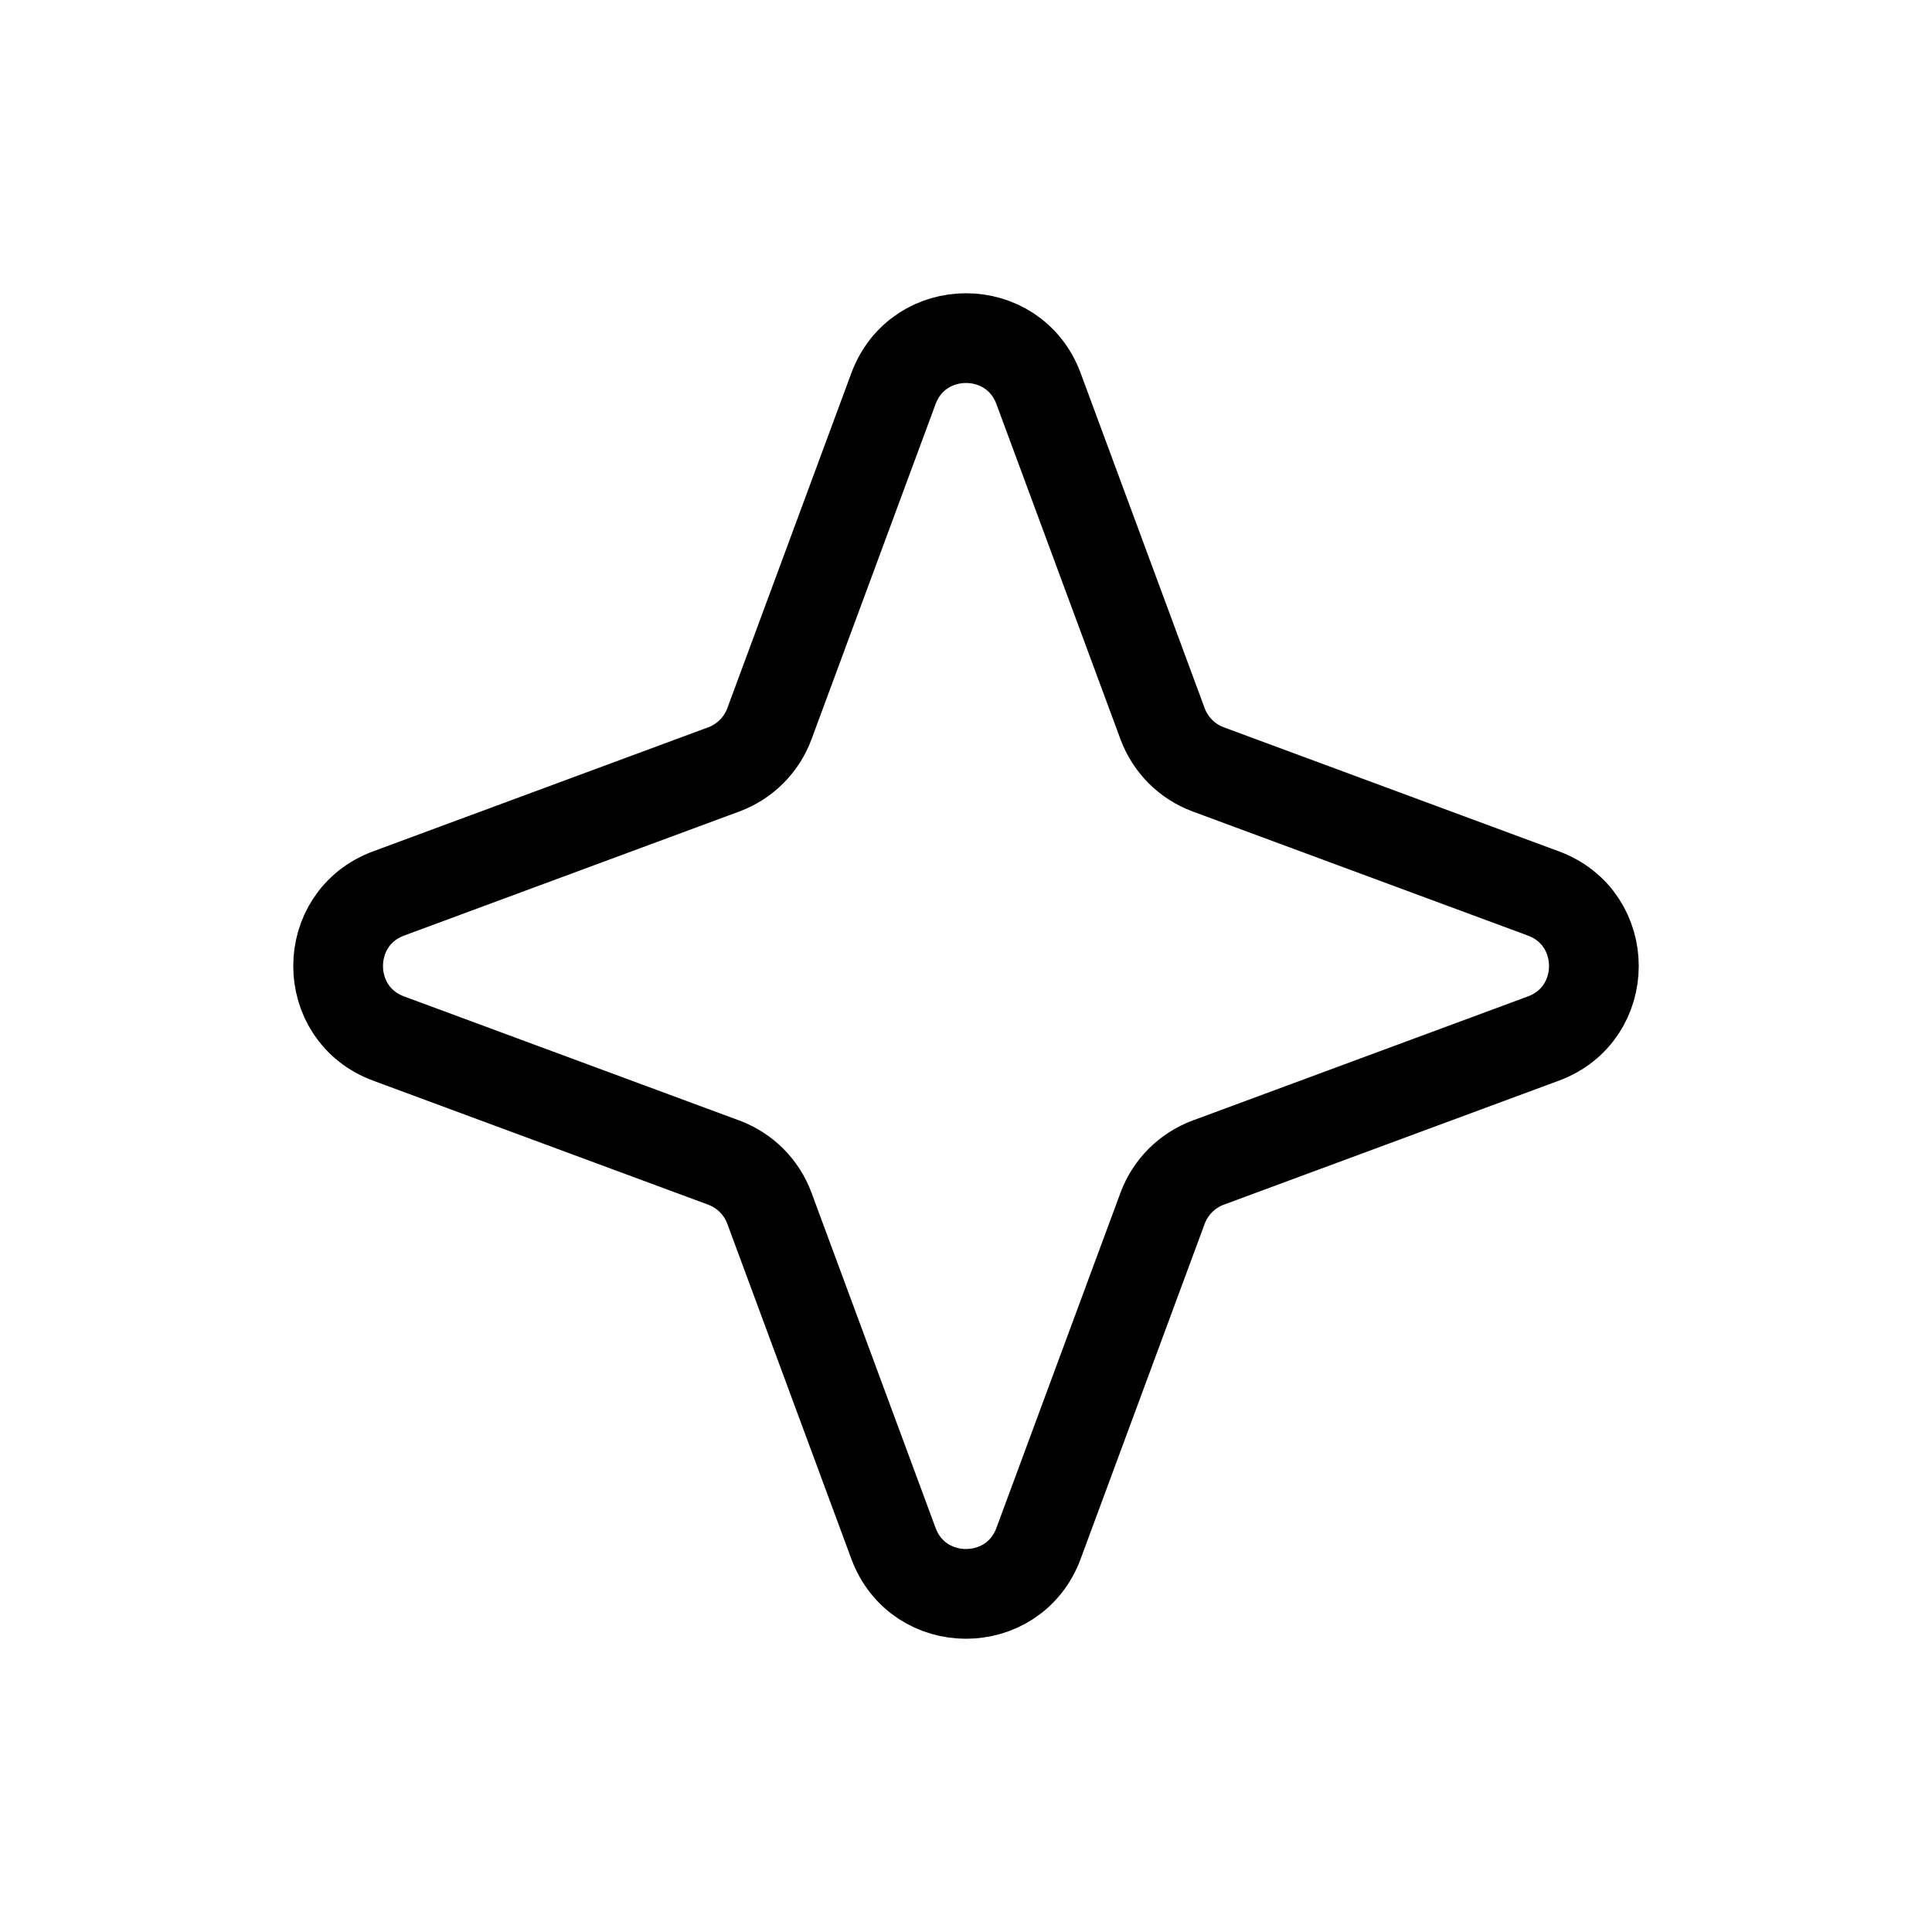 <svg width="20" height="20" viewBox="0 0 20 20" fill="none" xmlns="http://www.w3.org/2000/svg">
<path d="M9.249 4.023C9.507 3.326 10.493 3.326 10.751 4.023L12.035 7.492C12.116 7.711 12.289 7.884 12.508 7.965L15.977 9.249C16.674 9.507 16.674 10.493 15.977 10.751L12.508 12.035C12.289 12.116 12.116 12.289 12.035 12.508L10.751 15.977C10.493 16.674 9.507 16.674 9.249 15.977L7.965 12.508C7.884 12.289 7.711 12.116 7.492 12.035L4.023 10.751C3.326 10.493 3.326 9.507 4.023 9.249L7.492 7.965C7.711 7.884 7.884 7.711 7.965 7.492L9.249 4.023Z" stroke="black" stroke-width="0.929" stroke-linejoin="round"/>
</svg>
